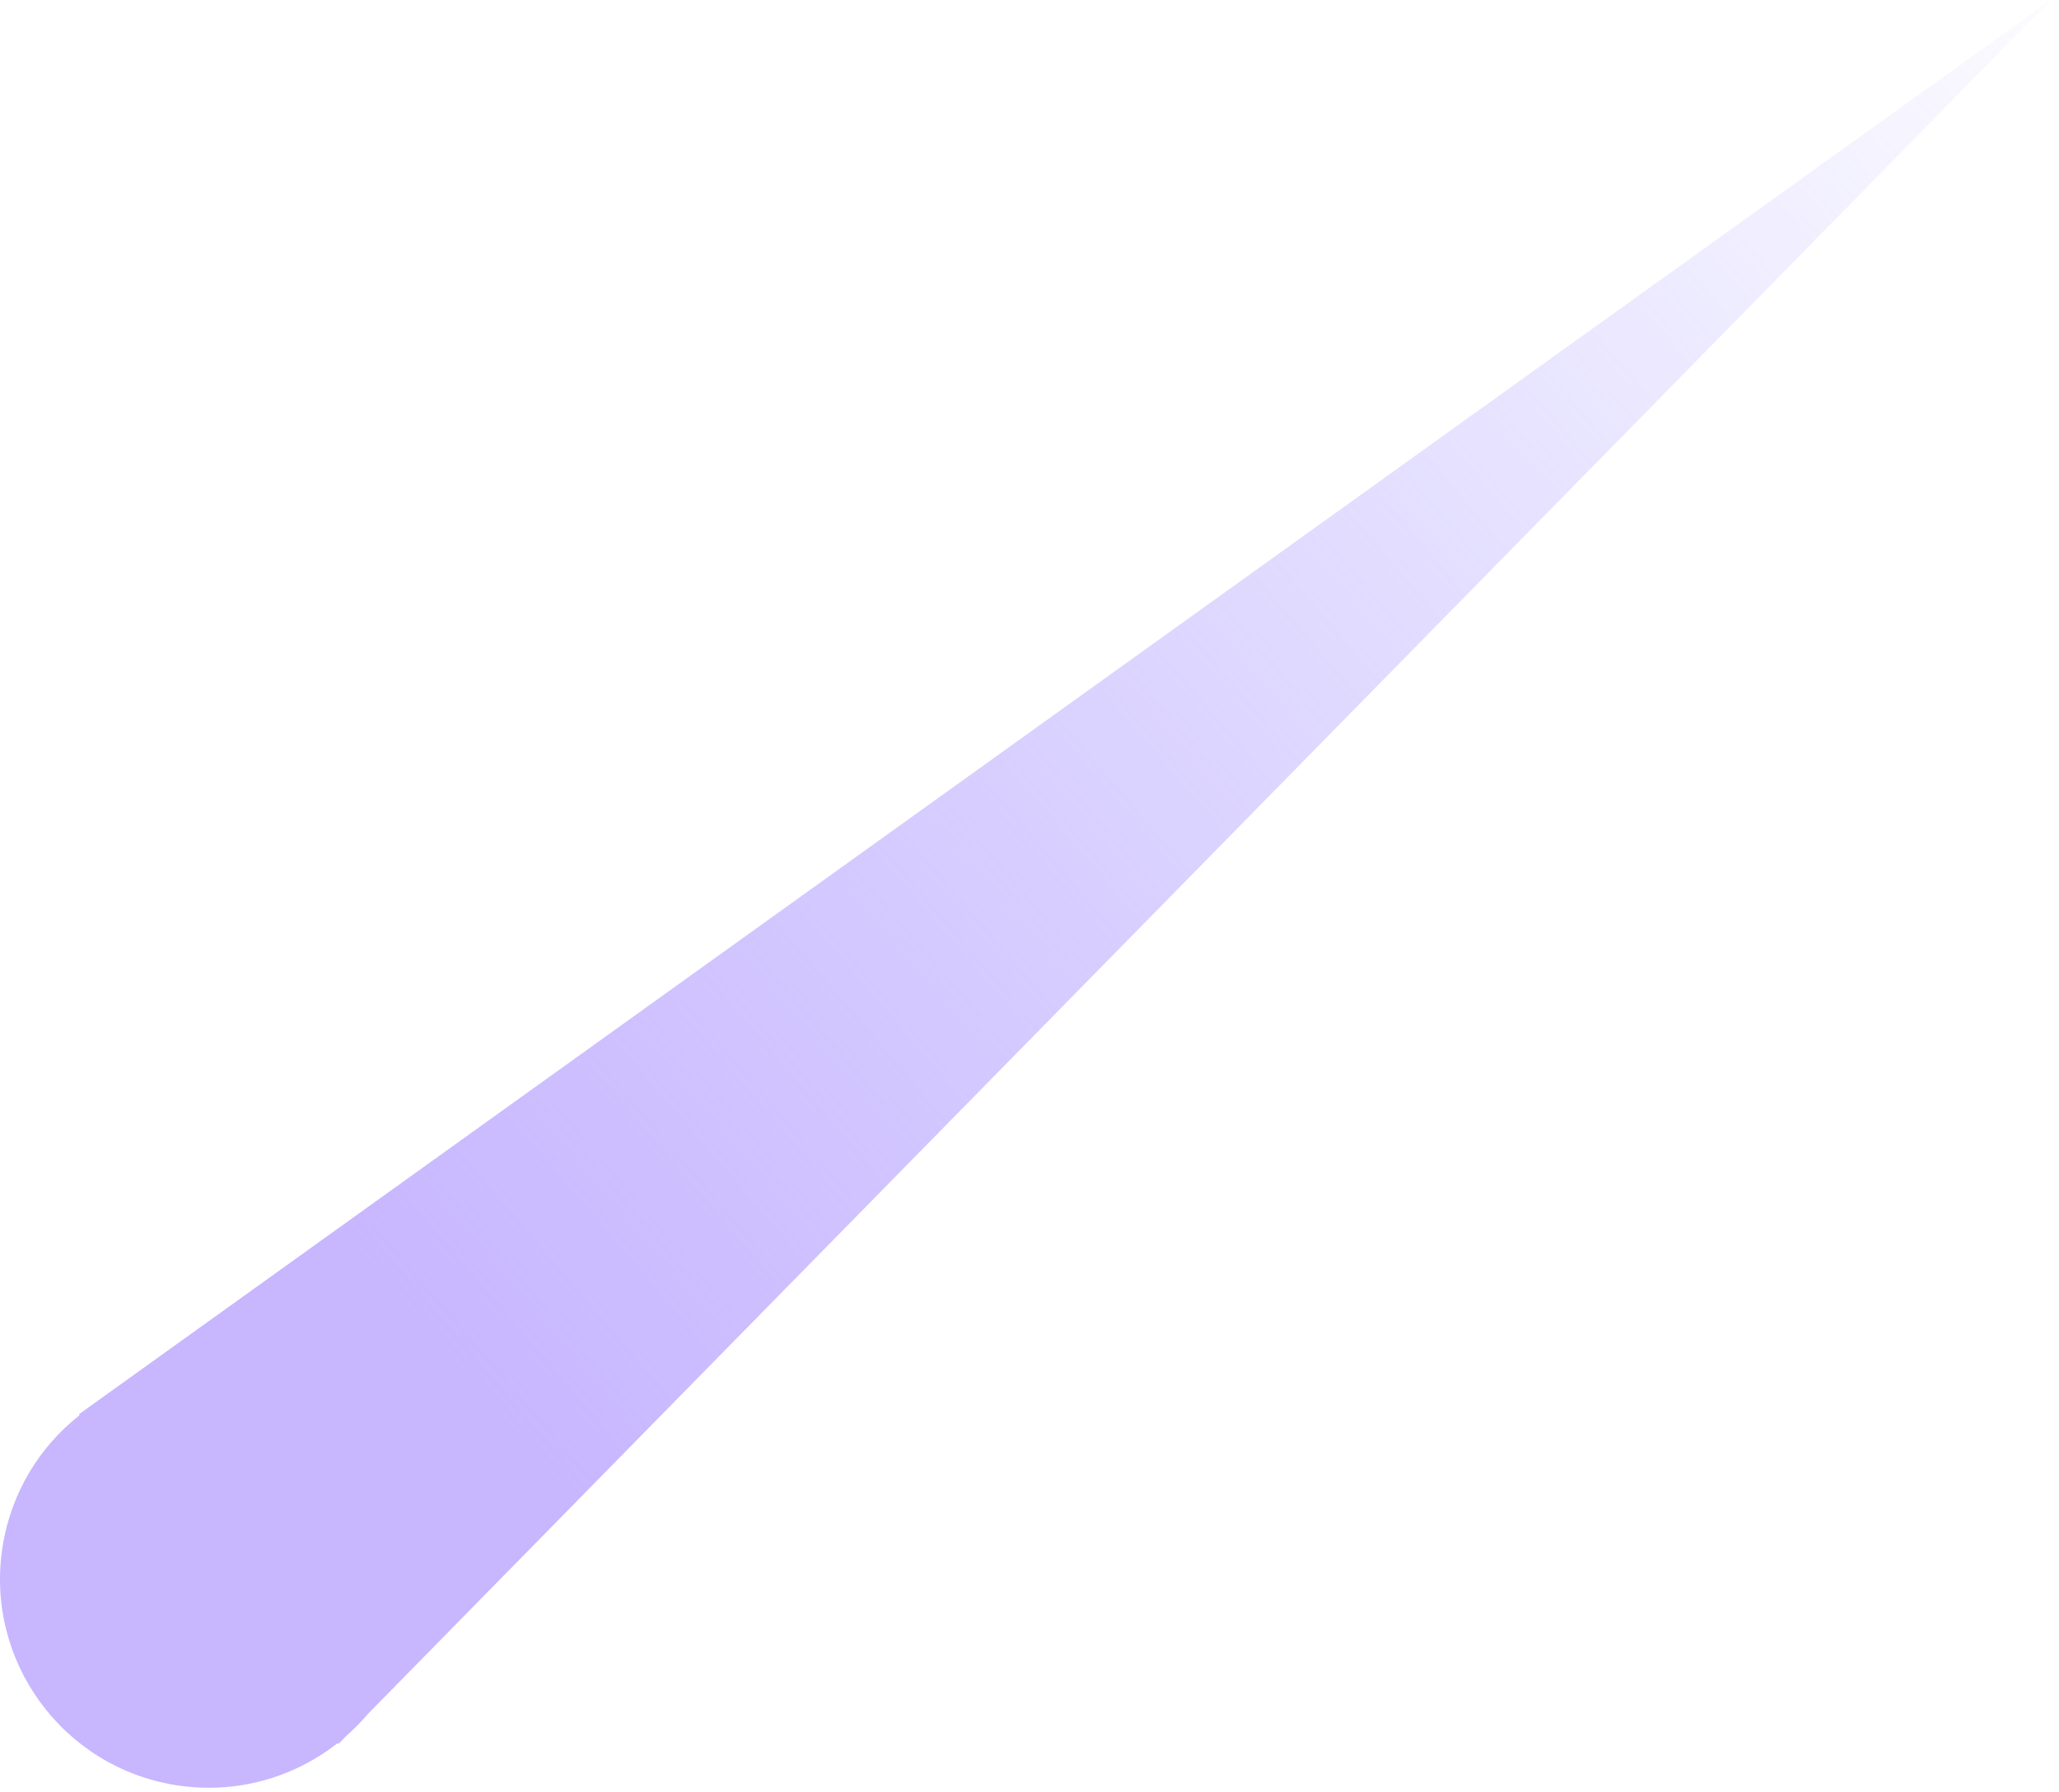 <svg width="139" height="121" viewBox="0 0 139 121" fill="none" xmlns="http://www.w3.org/2000/svg">
<path fill-rule="evenodd" clip-rule="evenodd" d="M5.325 95.486L138.439 0L24.847 115.704C24.398 116.235 23.911 116.73 23.391 117.187L22.849 117.739L22.801 117.678C19.831 120.016 15.935 121.159 11.907 120.528C4.222 119.324 -1.032 112.118 0.172 104.433C0.745 100.776 2.677 97.669 5.373 95.546L5.325 95.486Z" fill="url(#paint0_linear_3_83)"/>
<defs>
<linearGradient id="paint0_linear_3_83" x1="14.911" y1="102.757" x2="142.125" y2="-6.186" gradientUnits="userSpaceOnUse">
<stop offset="0.109" stop-color="#C8B6FF"/>
<stop offset="1" stop-color="#B6AFFF" stop-opacity="0"/>
</linearGradient>
</defs>
</svg>
